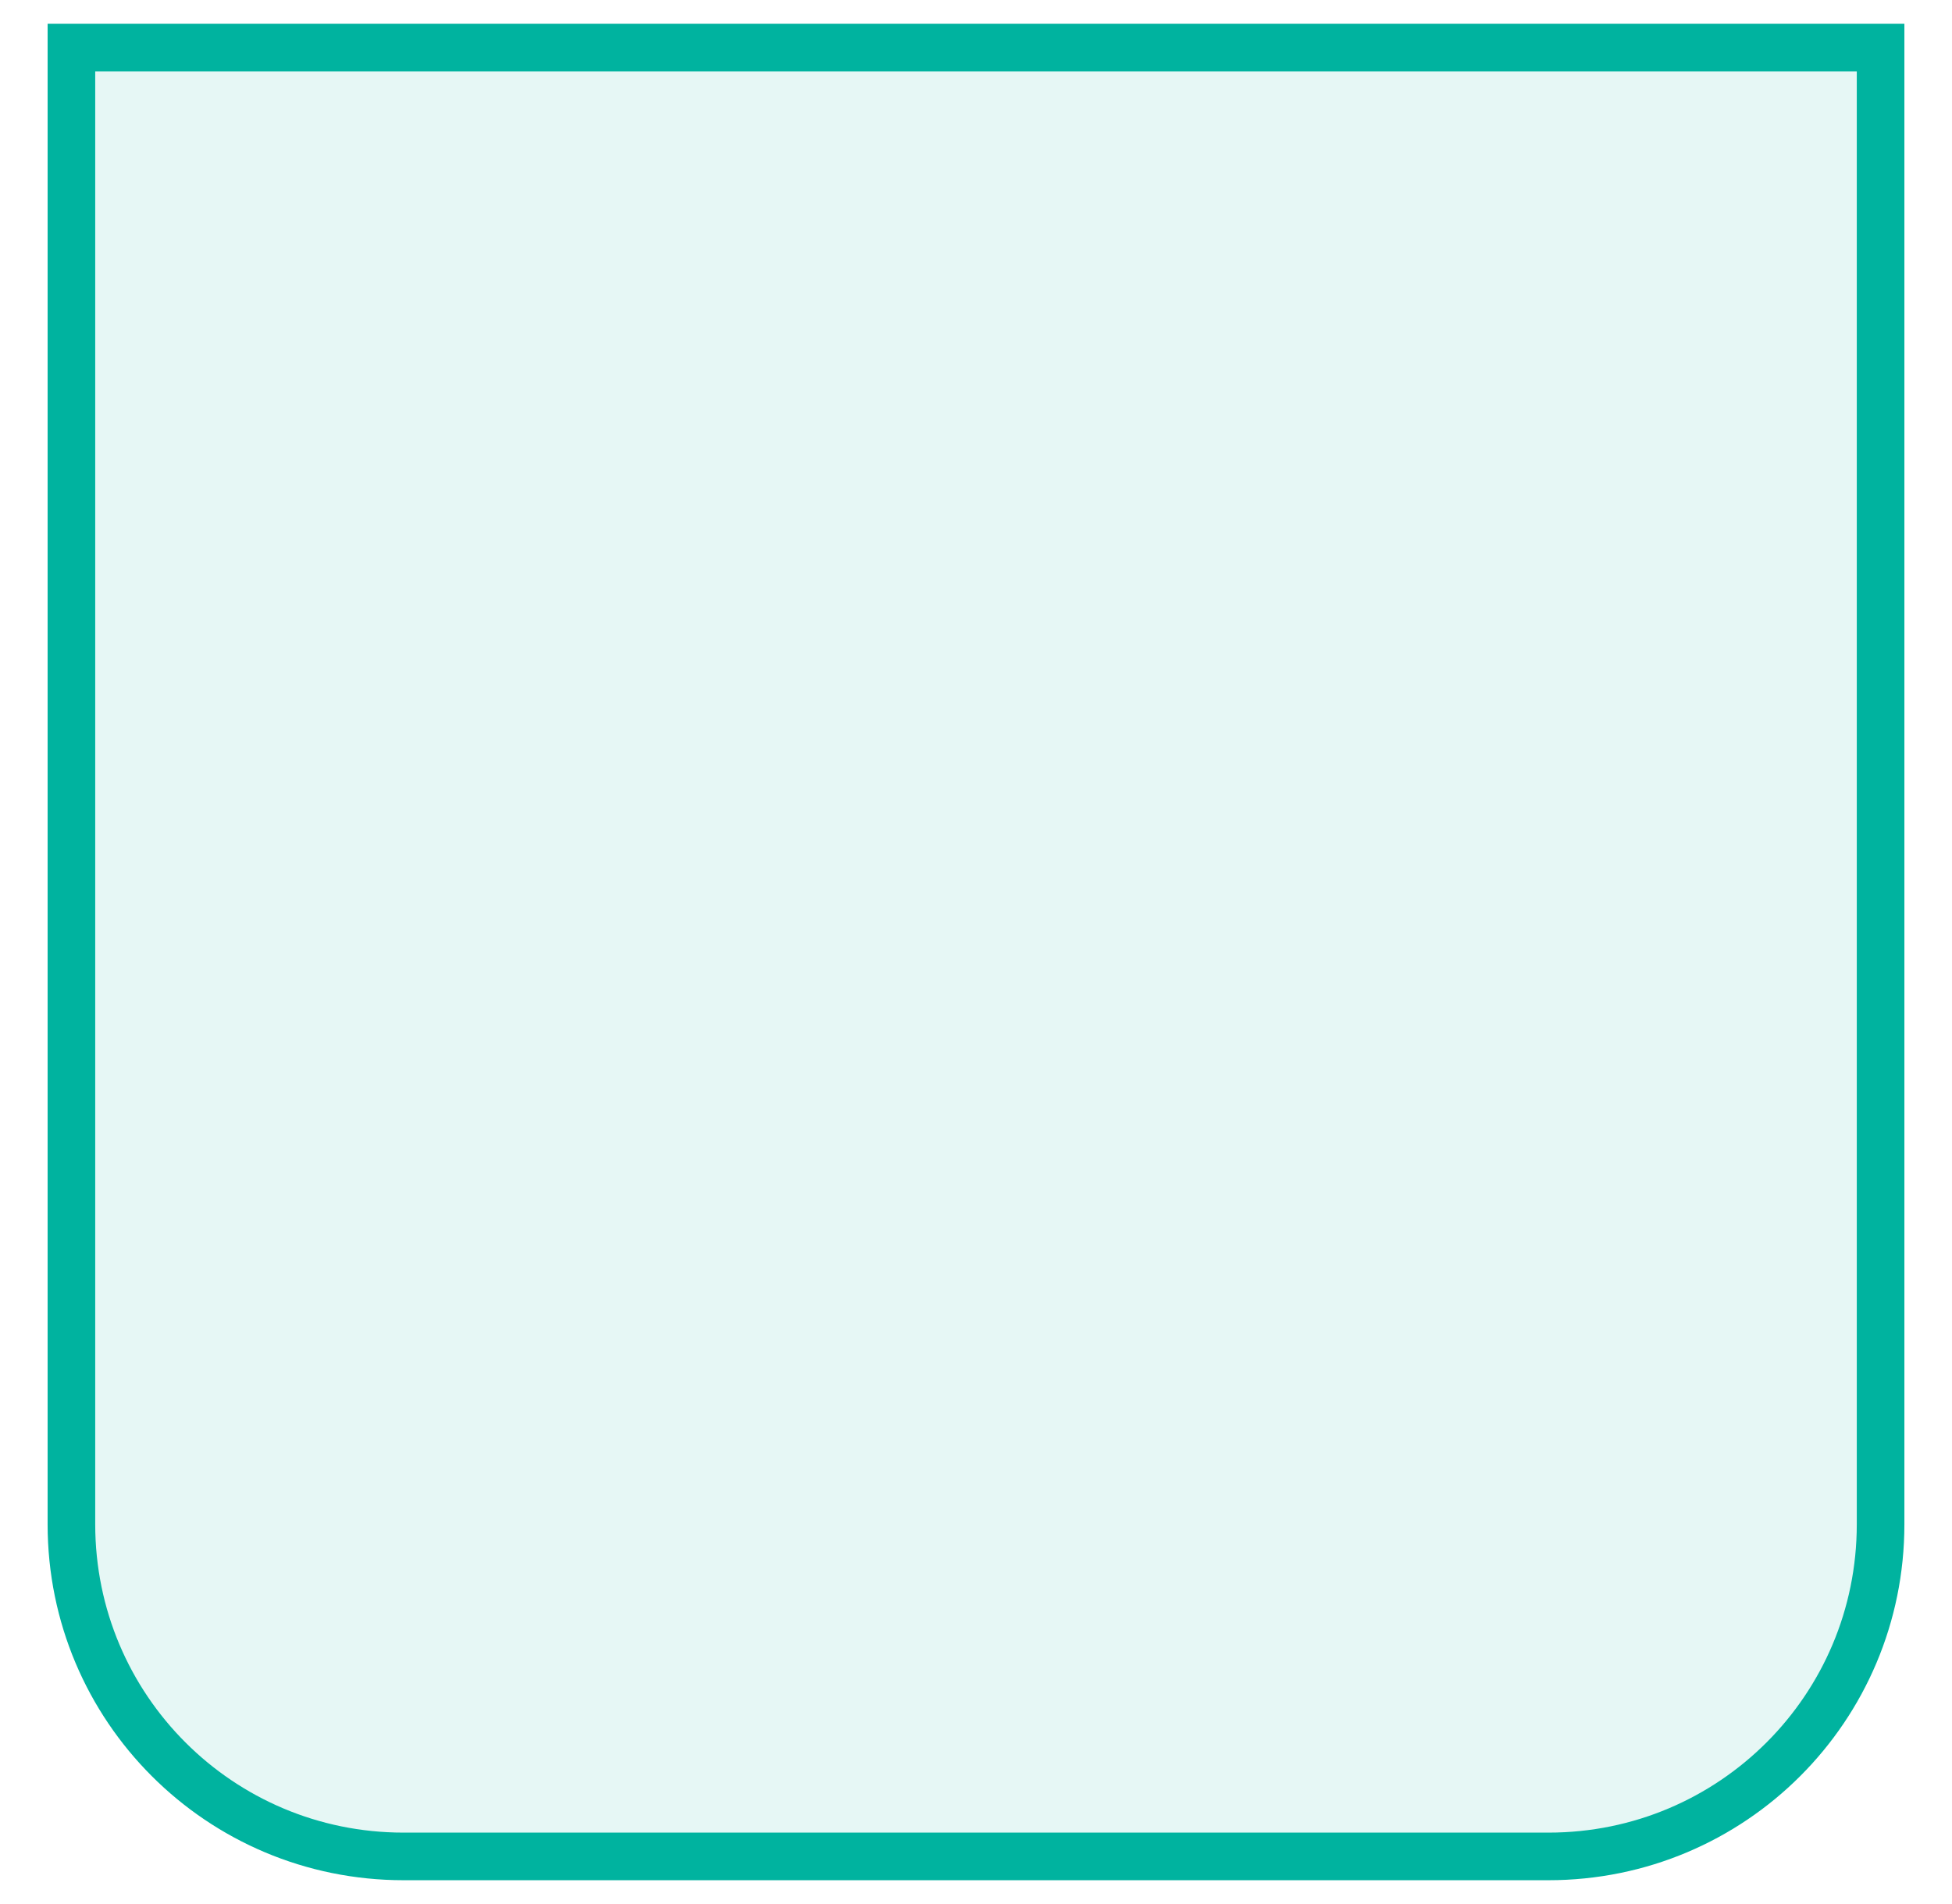  <svg viewBox="0 0 41 40" fill="none" xmlns="http://www.w3.org/2000/svg">
      <path d="M1.5 1H39.5V32.024C39.5 35.882 36.382 39 32.524 39H8.476C4.618 39 1.5 35.882 1.5 32.024V1Z" fill="#00B39F" fill-opacity="0.1" stroke="#00B39F" stroke-width="1" stroke-miterlimit="10"/>
</svg>